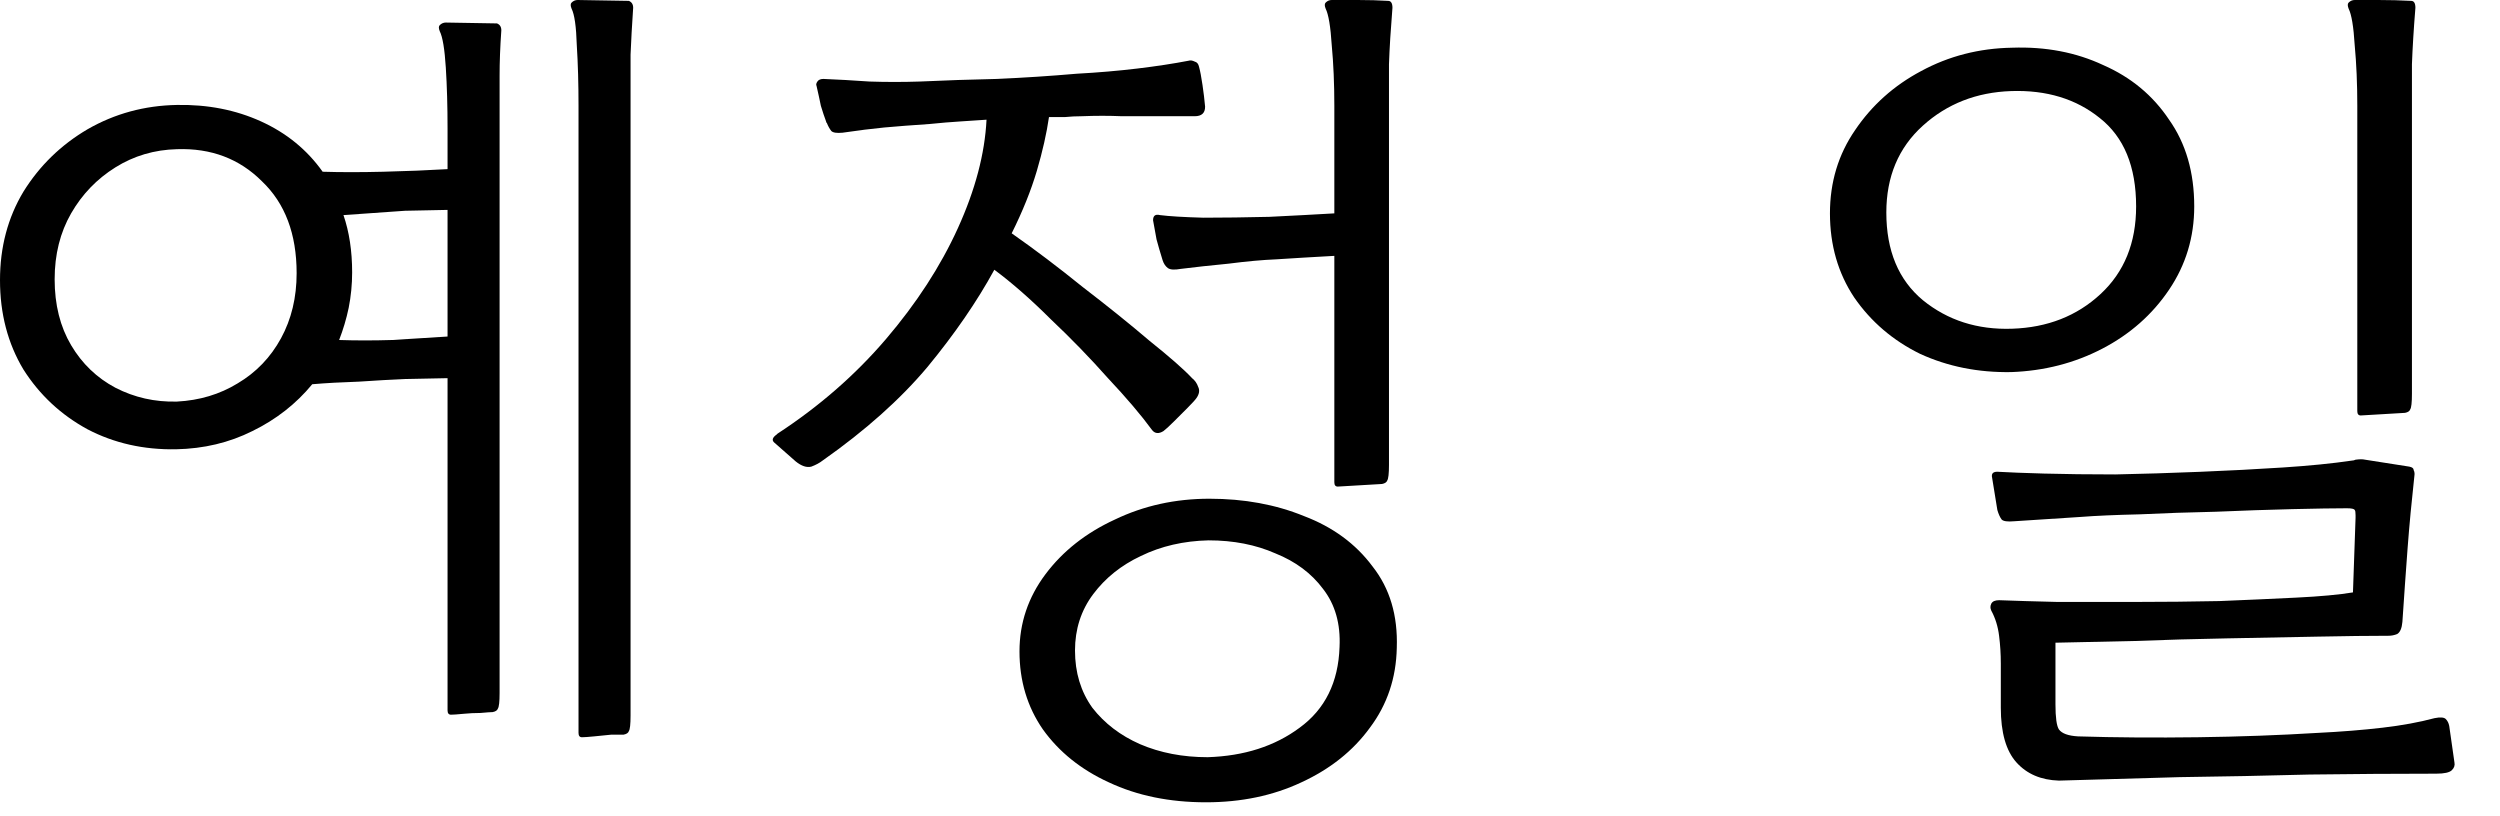 <svg width="49" height="16" viewBox="0 0 49 16" fill="none" xmlns="http://www.w3.org/2000/svg">
<path d="M8.84 14.008C8.795 14.008 8.772 13.98 8.772 13.923V7.412L7.939 7.429C7.678 7.44 7.378 7.457 7.038 7.48C6.698 7.491 6.392 7.508 6.12 7.531C5.803 7.916 5.412 8.222 4.947 8.449C4.494 8.676 3.995 8.795 3.451 8.806C2.816 8.817 2.238 8.687 1.717 8.415C1.196 8.132 0.776 7.741 0.459 7.242C0.153 6.732 0 6.148 0 5.491C0 4.845 0.153 4.267 0.459 3.757C0.776 3.247 1.196 2.839 1.717 2.533C2.25 2.227 2.833 2.068 3.468 2.057C4.069 2.046 4.618 2.153 5.117 2.38C5.616 2.607 6.018 2.935 6.324 3.366C6.675 3.377 7.072 3.377 7.514 3.366C7.967 3.355 8.387 3.338 8.772 3.315V2.516C8.772 2.085 8.761 1.689 8.738 1.326C8.715 0.963 8.676 0.725 8.619 0.612C8.596 0.555 8.596 0.516 8.619 0.493C8.653 0.459 8.693 0.442 8.738 0.442L9.741 0.459C9.798 0.482 9.826 0.527 9.826 0.595C9.803 0.924 9.792 1.218 9.792 1.479C9.792 1.74 9.792 2.012 9.792 2.295C9.792 2.363 9.792 2.437 9.792 2.516C9.792 2.595 9.792 2.68 9.792 2.771V13.583C9.792 13.753 9.781 13.855 9.758 13.889C9.747 13.923 9.713 13.946 9.656 13.957C9.622 13.957 9.543 13.963 9.418 13.974C9.305 13.974 9.191 13.98 9.078 13.991C8.965 14.002 8.885 14.008 8.84 14.008ZM3.468 7.871C3.91 7.848 4.307 7.729 4.658 7.514C5.021 7.299 5.304 7.004 5.508 6.63C5.712 6.256 5.814 5.831 5.814 5.355C5.814 4.584 5.587 3.984 5.134 3.553C4.692 3.111 4.137 2.901 3.468 2.924C3.026 2.935 2.624 3.054 2.261 3.281C1.898 3.508 1.609 3.808 1.394 4.182C1.179 4.556 1.071 4.987 1.071 5.474C1.071 5.973 1.179 6.403 1.394 6.766C1.609 7.129 1.898 7.406 2.261 7.599C2.635 7.792 3.037 7.882 3.468 7.871ZM11.407 14.45C11.362 14.45 11.339 14.422 11.339 14.365V2.074C11.339 1.643 11.328 1.247 11.305 0.884C11.294 0.521 11.26 0.283 11.203 0.17C11.18 0.113 11.18 0.074 11.203 0.051C11.237 0.017 11.277 0 11.322 0L12.325 0.017C12.382 0.04 12.41 0.085 12.41 0.153C12.387 0.493 12.37 0.799 12.359 1.071C12.359 1.343 12.359 1.626 12.359 1.921C12.359 1.989 12.359 2.057 12.359 2.125C12.359 2.193 12.359 2.261 12.359 2.329V14.025C12.359 14.195 12.348 14.297 12.325 14.331C12.314 14.365 12.28 14.388 12.223 14.399C12.189 14.399 12.11 14.399 11.985 14.399C11.872 14.41 11.758 14.422 11.645 14.433C11.532 14.444 11.452 14.45 11.407 14.45ZM6.647 6.664C6.976 6.675 7.321 6.675 7.684 6.664C8.058 6.641 8.421 6.619 8.772 6.596V4.114L7.939 4.131L6.732 4.216C6.845 4.545 6.902 4.919 6.902 5.338C6.902 5.576 6.879 5.808 6.834 6.035C6.789 6.25 6.726 6.46 6.647 6.664Z" fill="black"/>
<path d="M23.637 15.725C22.923 15.725 22.288 15.595 21.733 15.334C21.189 15.085 20.758 14.739 20.441 14.297C20.135 13.855 19.982 13.345 19.982 12.767C19.982 12.212 20.152 11.707 20.492 11.254C20.832 10.801 21.285 10.444 21.852 10.183C22.418 9.911 23.036 9.775 23.705 9.775C24.385 9.775 25.002 9.888 25.558 10.115C26.124 10.33 26.572 10.659 26.901 11.101C27.241 11.532 27.399 12.064 27.377 12.699C27.365 13.288 27.19 13.81 26.85 14.263C26.521 14.716 26.073 15.073 25.507 15.334C24.951 15.595 24.328 15.725 23.637 15.725ZM15.596 9.044L15.171 8.67C15.125 8.625 15.142 8.574 15.222 8.517C15.233 8.506 15.239 8.5 15.239 8.5C16.055 7.967 16.763 7.35 17.364 6.647C17.964 5.944 18.435 5.219 18.775 4.471C19.115 3.723 19.302 3.015 19.336 2.346C19.177 2.357 19.007 2.369 18.826 2.38C18.644 2.391 18.44 2.408 18.214 2.431C17.874 2.454 17.579 2.476 17.33 2.499C17.092 2.522 16.82 2.556 16.514 2.601C16.4 2.612 16.327 2.601 16.293 2.567C16.259 2.522 16.23 2.471 16.208 2.414C16.196 2.403 16.191 2.391 16.191 2.38C16.157 2.289 16.123 2.187 16.089 2.074C16.066 1.961 16.038 1.83 16.004 1.683C15.992 1.66 15.998 1.632 16.021 1.598C16.043 1.564 16.083 1.547 16.14 1.547C16.412 1.558 16.712 1.575 17.041 1.598C17.369 1.609 17.698 1.609 18.027 1.598C18.525 1.575 19.03 1.558 19.54 1.547C20.061 1.524 20.582 1.49 21.104 1.445C21.523 1.422 21.92 1.388 22.294 1.343C22.668 1.298 23.002 1.247 23.297 1.19C23.331 1.179 23.37 1.184 23.416 1.207C23.461 1.218 23.489 1.252 23.501 1.309C23.523 1.388 23.546 1.507 23.569 1.666C23.591 1.813 23.608 1.955 23.62 2.091C23.62 2.216 23.552 2.278 23.416 2.278C23.302 2.278 23.189 2.278 23.076 2.278C22.962 2.278 22.843 2.278 22.719 2.278C22.481 2.278 22.237 2.278 21.988 2.278C21.738 2.267 21.478 2.267 21.206 2.278C21.092 2.278 20.979 2.284 20.866 2.295C20.764 2.295 20.662 2.295 20.56 2.295C20.514 2.612 20.435 2.964 20.322 3.349C20.208 3.734 20.044 4.142 19.829 4.573C20.282 4.89 20.747 5.242 21.223 5.627C21.71 6.001 22.146 6.352 22.532 6.681C22.928 6.998 23.206 7.242 23.365 7.412C23.421 7.457 23.461 7.514 23.484 7.582C23.518 7.65 23.506 7.724 23.45 7.803C23.427 7.837 23.37 7.899 23.28 7.99C23.189 8.081 23.098 8.171 23.008 8.262C22.917 8.353 22.849 8.415 22.804 8.449C22.713 8.506 22.639 8.5 22.583 8.432C22.367 8.137 22.078 7.797 21.716 7.412C21.364 7.015 20.99 6.63 20.594 6.256C20.208 5.871 19.84 5.548 19.489 5.287C19.149 5.91 18.712 6.545 18.18 7.191C17.647 7.826 16.961 8.438 16.123 9.027C16.066 9.072 15.992 9.112 15.902 9.146C15.811 9.169 15.709 9.135 15.596 9.044ZM23.671 14.841C24.385 14.818 24.985 14.626 25.473 14.263C25.971 13.9 26.232 13.373 26.255 12.682C26.277 12.229 26.17 11.849 25.932 11.543C25.705 11.237 25.393 11.005 24.997 10.846C24.611 10.676 24.175 10.591 23.688 10.591C23.2 10.602 22.758 10.704 22.362 10.897C21.976 11.078 21.665 11.328 21.427 11.645C21.189 11.962 21.07 12.331 21.07 12.75C21.07 13.181 21.183 13.555 21.41 13.872C21.648 14.178 21.959 14.416 22.345 14.586C22.741 14.756 23.183 14.841 23.671 14.841ZM26.221 9.537C26.175 9.537 26.153 9.509 26.153 9.452V5.015C25.949 5.026 25.75 5.038 25.558 5.049C25.365 5.06 25.184 5.072 25.014 5.083C24.742 5.094 24.43 5.123 24.079 5.168C23.727 5.202 23.416 5.236 23.144 5.27C23.019 5.293 22.934 5.287 22.889 5.253C22.843 5.219 22.809 5.168 22.787 5.1C22.741 4.953 22.702 4.817 22.668 4.692C22.645 4.556 22.622 4.431 22.6 4.318C22.6 4.227 22.645 4.193 22.736 4.216C22.917 4.239 23.2 4.256 23.586 4.267C23.982 4.267 24.413 4.261 24.878 4.25C25.342 4.227 25.767 4.205 26.153 4.182V2.074C26.153 1.643 26.136 1.247 26.102 0.884C26.079 0.521 26.039 0.283 25.983 0.17C25.96 0.113 25.96 0.074 25.983 0.051C26.017 0.017 26.056 0 26.102 0C26.226 0 26.396 0 26.612 0C26.827 0 27.025 0.006 27.207 0.017C27.263 0.017 27.292 0.062 27.292 0.153C27.258 0.572 27.235 0.941 27.224 1.258C27.224 1.564 27.224 1.921 27.224 2.329V9.112C27.224 9.282 27.212 9.384 27.19 9.418C27.178 9.452 27.144 9.475 27.088 9.486L26.221 9.537Z" fill="black"/>
<path d="M39.42 7.293C38.774 7.304 38.179 7.185 37.635 6.936C37.103 6.675 36.672 6.307 36.343 5.831C36.026 5.355 35.867 4.805 35.867 4.182C35.867 3.57 36.032 3.026 36.36 2.55C36.689 2.063 37.12 1.677 37.652 1.394C38.196 1.099 38.791 0.946 39.437 0.935C40.095 0.912 40.69 1.026 41.222 1.275C41.766 1.513 42.197 1.87 42.514 2.346C42.843 2.811 43.007 3.377 43.007 4.046C43.007 4.647 42.843 5.191 42.514 5.678C42.186 6.165 41.749 6.551 41.205 6.834C40.661 7.117 40.066 7.27 39.42 7.293ZM40.355 15.3C40.004 15.289 39.726 15.17 39.522 14.943C39.318 14.716 39.216 14.359 39.216 13.872V13.005C39.216 12.824 39.205 12.642 39.182 12.461C39.16 12.28 39.109 12.115 39.029 11.968C39.007 11.923 39.007 11.877 39.029 11.832C39.052 11.787 39.103 11.764 39.182 11.764C39.477 11.775 39.857 11.787 40.321 11.798C40.786 11.798 41.296 11.798 41.851 11.798C42.407 11.798 42.956 11.792 43.5 11.781C44.056 11.758 44.56 11.736 45.013 11.713C45.478 11.69 45.846 11.656 46.118 11.611L46.169 10.149C46.169 10.138 46.169 10.121 46.169 10.098C46.169 10.041 46.164 10.007 46.152 9.996C46.141 9.973 46.09 9.962 45.999 9.962C45.75 9.962 45.393 9.968 44.928 9.979C44.464 9.99 43.965 10.007 43.432 10.03C42.911 10.041 42.412 10.058 41.936 10.081C41.46 10.092 41.075 10.109 40.78 10.132L39.471 10.217C39.347 10.228 39.267 10.217 39.233 10.183C39.199 10.138 39.171 10.075 39.148 9.996L39.046 9.367C39.024 9.276 39.069 9.237 39.182 9.248C39.375 9.259 39.67 9.271 40.066 9.282C40.474 9.293 40.939 9.299 41.46 9.299C41.993 9.288 42.543 9.271 43.109 9.248C43.676 9.225 44.22 9.197 44.741 9.163C45.263 9.129 45.716 9.084 46.101 9.027C46.124 9.027 46.147 9.021 46.169 9.01C46.249 8.999 46.311 8.999 46.356 9.01L47.223 9.146C47.28 9.157 47.308 9.18 47.308 9.214C47.32 9.237 47.325 9.259 47.325 9.282C47.325 9.293 47.325 9.299 47.325 9.299C47.269 9.809 47.223 10.291 47.189 10.744C47.155 11.197 47.121 11.679 47.087 12.189C47.076 12.314 47.042 12.393 46.985 12.427C46.929 12.45 46.872 12.461 46.815 12.461C46.441 12.461 45.977 12.467 45.421 12.478C44.866 12.489 44.277 12.501 43.653 12.512C43.041 12.523 42.441 12.54 41.851 12.563C41.262 12.574 40.741 12.586 40.287 12.597V13.804C40.287 14.065 40.31 14.229 40.355 14.297C40.412 14.376 40.537 14.422 40.729 14.433C41.466 14.456 42.248 14.461 43.075 14.45C43.903 14.439 44.685 14.41 45.421 14.365C45.886 14.342 46.311 14.308 46.696 14.263C47.082 14.218 47.422 14.155 47.716 14.076C47.83 14.053 47.903 14.059 47.937 14.093C47.971 14.127 47.994 14.172 48.005 14.229L48.107 14.943C48.119 15 48.102 15.051 48.056 15.096C48.011 15.141 47.909 15.164 47.75 15.164C46.957 15.164 46.13 15.17 45.268 15.181C44.407 15.204 43.557 15.221 42.718 15.232C41.891 15.255 41.103 15.277 40.355 15.3ZM39.437 6.443C40.129 6.42 40.707 6.194 41.171 5.763C41.636 5.332 41.868 4.76 41.868 4.046C41.868 3.264 41.63 2.686 41.154 2.312C40.69 1.938 40.112 1.762 39.42 1.785C38.74 1.808 38.162 2.034 37.686 2.465C37.21 2.896 36.972 3.462 36.972 4.165C36.972 4.913 37.21 5.485 37.686 5.882C38.174 6.279 38.757 6.466 39.437 6.443ZM46.271 8.143C46.226 8.143 46.203 8.115 46.203 8.058V2.074C46.203 1.643 46.186 1.247 46.152 0.884C46.13 0.521 46.09 0.283 46.033 0.17C46.011 0.113 46.011 0.074 46.033 0.051C46.067 0.017 46.107 0 46.152 0C46.243 0 46.396 0 46.611 0C46.838 0 47.053 0.006 47.257 0.017C47.314 0.017 47.342 0.062 47.342 0.153C47.308 0.572 47.286 0.941 47.274 1.258C47.274 1.564 47.274 1.921 47.274 2.329V7.718C47.274 7.888 47.263 7.99 47.24 8.024C47.229 8.058 47.195 8.081 47.138 8.092L46.271 8.143Z" fill="black"/>
</svg>
